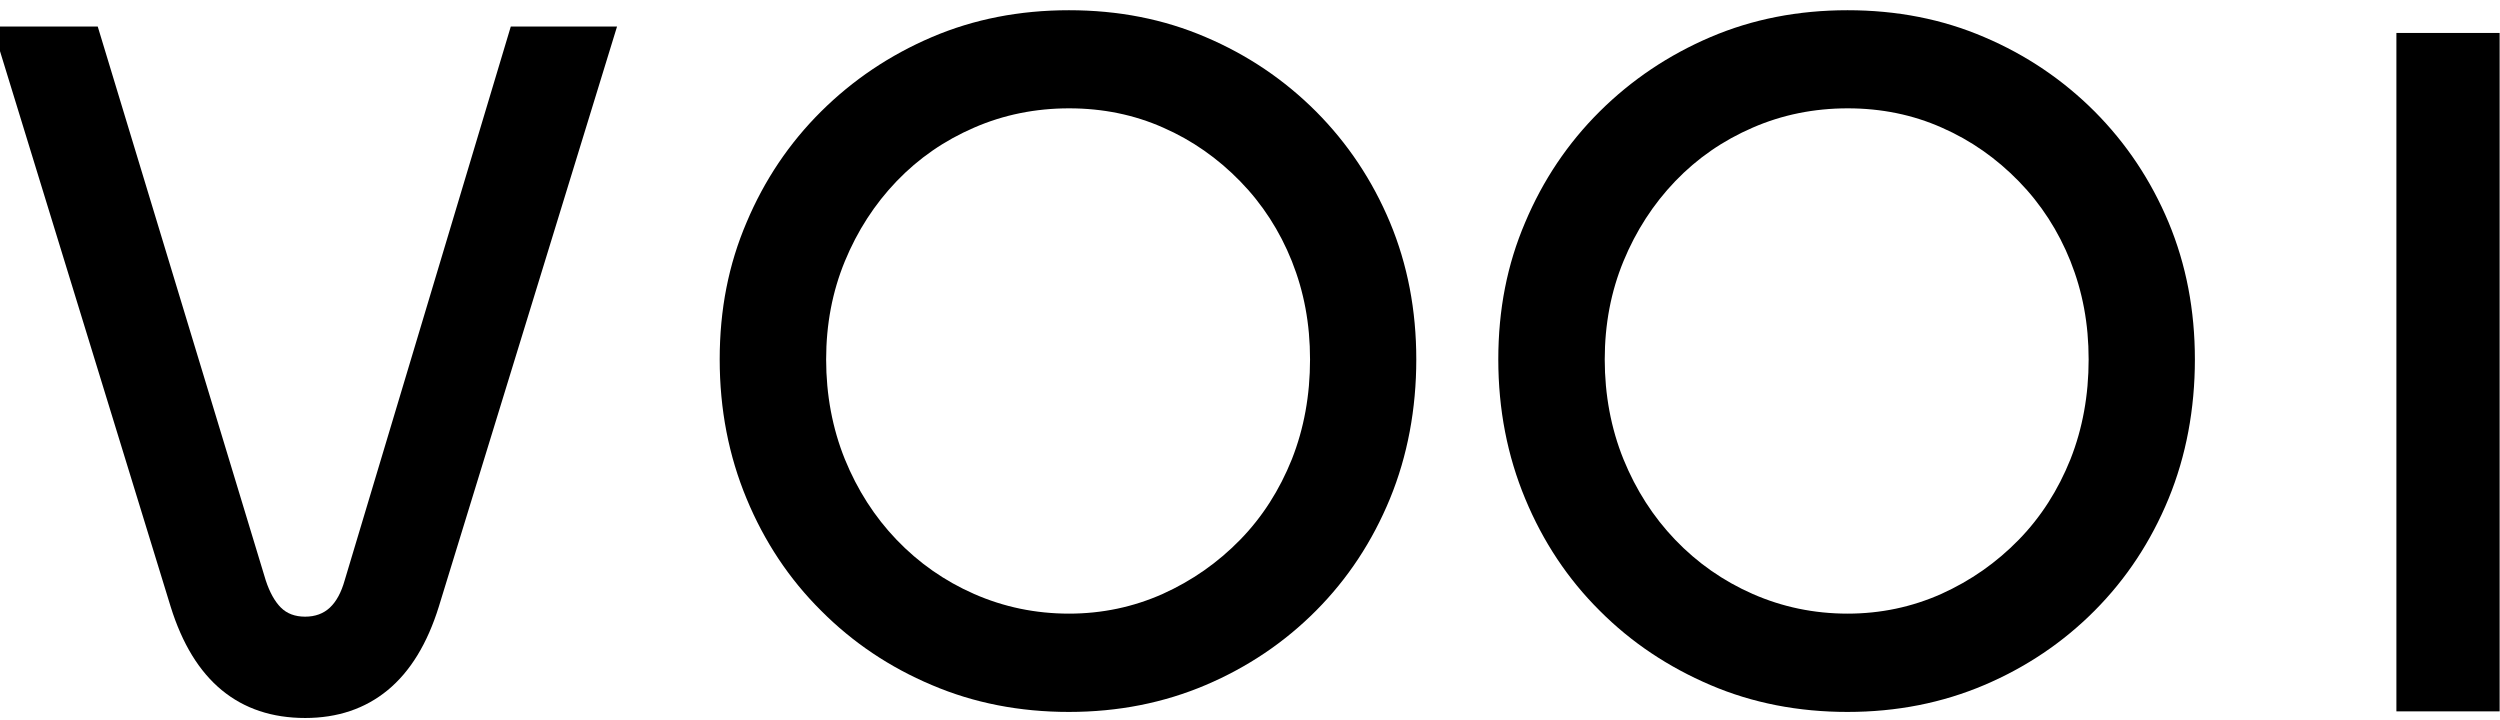 <svg width="132" height="38" viewBox="0 0 132 38" fill="none" xmlns="http://www.w3.org/2000/svg">
<g clip-path="url(#clip0_996_1196)">
<g clip-path="url(#clip1_996_1196)">
<path d="M16.12 37.91C14.37 37.91 12.9 37.42 11.71 36.44C10.52 35.46 9.62 33.99 9.01 32.03L-0.4 1.4H5.16L14.03 30.64C14.24 31.28 14.51 31.76 14.83 32.08C15.15 32.4 15.58 32.56 16.11 32.56C16.64 32.56 17.08 32.4 17.42 32.08C17.76 31.76 18.02 31.28 18.2 30.64L26.97 1.4H32.58L23.17 32.03C22.56 33.99 21.66 35.46 20.47 36.44C19.28 37.42 17.82 37.91 16.11 37.91H16.12Z" fill="black"/>
<path d="M56.44 37.59C53.84 37.59 51.42 37.12 49.2 36.17C46.97 35.23 45.02 33.92 43.35 32.24C41.67 30.57 40.36 28.6 39.42 26.33C38.48 24.07 38 21.62 38 18.98C38 16.34 38.47 13.96 39.42 11.74C40.36 9.51 41.67 7.56 43.35 5.89C45.03 4.22 46.98 2.91 49.2 1.96C51.42 1.01 53.84 0.54 56.44 0.54C59.04 0.54 61.45 1.01 63.66 1.96C65.87 2.9 67.81 4.21 69.49 5.89C71.16 7.57 72.46 9.52 73.39 11.74C74.32 13.97 74.78 16.38 74.78 18.98C74.78 21.58 74.32 24.07 73.39 26.33C72.46 28.59 71.16 30.56 69.49 32.24C67.82 33.92 65.87 35.23 63.66 36.17C61.45 37.11 59.04 37.59 56.44 37.59ZM56.44 32.4C58.19 32.4 59.84 32.05 61.39 31.36C62.94 30.66 64.3 29.71 65.48 28.5C66.66 27.29 67.56 25.87 68.21 24.25C68.85 22.63 69.17 20.87 69.17 18.98C69.17 17.09 68.85 15.4 68.21 13.79C67.57 12.19 66.66 10.78 65.48 9.57C64.3 8.36 62.95 7.41 61.42 6.74C59.89 6.06 58.23 5.72 56.45 5.72C54.67 5.72 52.99 6.06 51.43 6.74C49.86 7.42 48.5 8.36 47.34 9.57C46.18 10.78 45.27 12.19 44.61 13.79C43.95 15.39 43.62 17.12 43.62 18.98C43.62 20.84 43.95 22.62 44.61 24.25C45.27 25.87 46.18 27.29 47.34 28.5C48.5 29.71 49.86 30.67 51.43 31.36C53 32.05 54.67 32.4 56.45 32.4H56.44Z" fill="black"/>
<path d="M97.55 37.59C94.95 37.59 92.53 37.12 90.31 36.17C88.09 35.22 86.13 33.92 84.46 32.24C82.78 30.57 81.47 28.6 80.53 26.33C79.59 24.07 79.11 21.62 79.11 18.98C79.11 16.34 79.58 13.96 80.53 11.74C81.47 9.51 82.78 7.56 84.46 5.89C86.14 4.22 88.09 2.91 90.31 1.96C92.53 1.01 94.95 0.54 97.55 0.54C100.15 0.54 102.56 1.01 104.77 1.96C106.98 2.9 108.92 4.21 110.6 5.89C112.27 7.57 113.57 9.52 114.5 11.74C115.43 13.97 115.89 16.38 115.89 18.98C115.89 21.58 115.43 24.07 114.5 26.33C113.57 28.59 112.27 30.56 110.6 32.24C108.93 33.92 106.98 35.23 104.77 36.17C102.56 37.11 100.15 37.59 97.55 37.59ZM97.55 32.4C99.3 32.4 100.95 32.05 102.5 31.36C104.05 30.66 105.41 29.71 106.59 28.5C107.77 27.29 108.67 25.87 109.32 24.25C109.96 22.63 110.28 20.87 110.28 18.98C110.28 17.09 109.96 15.4 109.32 13.79C108.68 12.19 107.77 10.78 106.59 9.57C105.41 8.36 104.06 7.41 102.53 6.74C101 6.06 99.34 5.72 97.56 5.72C95.78 5.72 94.1 6.06 92.54 6.74C90.97 7.42 89.61 8.36 88.45 9.57C87.29 10.78 86.38 12.19 85.72 13.79C85.06 15.39 84.73 17.12 84.73 18.98C84.73 20.84 85.06 22.62 85.72 24.25C86.38 25.87 87.29 27.29 88.45 28.5C89.61 29.71 90.97 30.67 92.54 31.36C94.11 32.05 95.78 32.4 97.56 32.4H97.55Z" fill="black"/>
<path d="M131.98 37.56H126.53V1.74H131.98V37.56Z" fill="black"/>
</g>
</g>
<defs>
<clipPath id="clip0_996_1196">
<rect width="132" height="38" fill="white"/>
</clipPath>
<clipPath id="clip1_996_1196">
<rect width="132" height="38" fill="white"/>
</clipPath>
</defs>
</svg>
